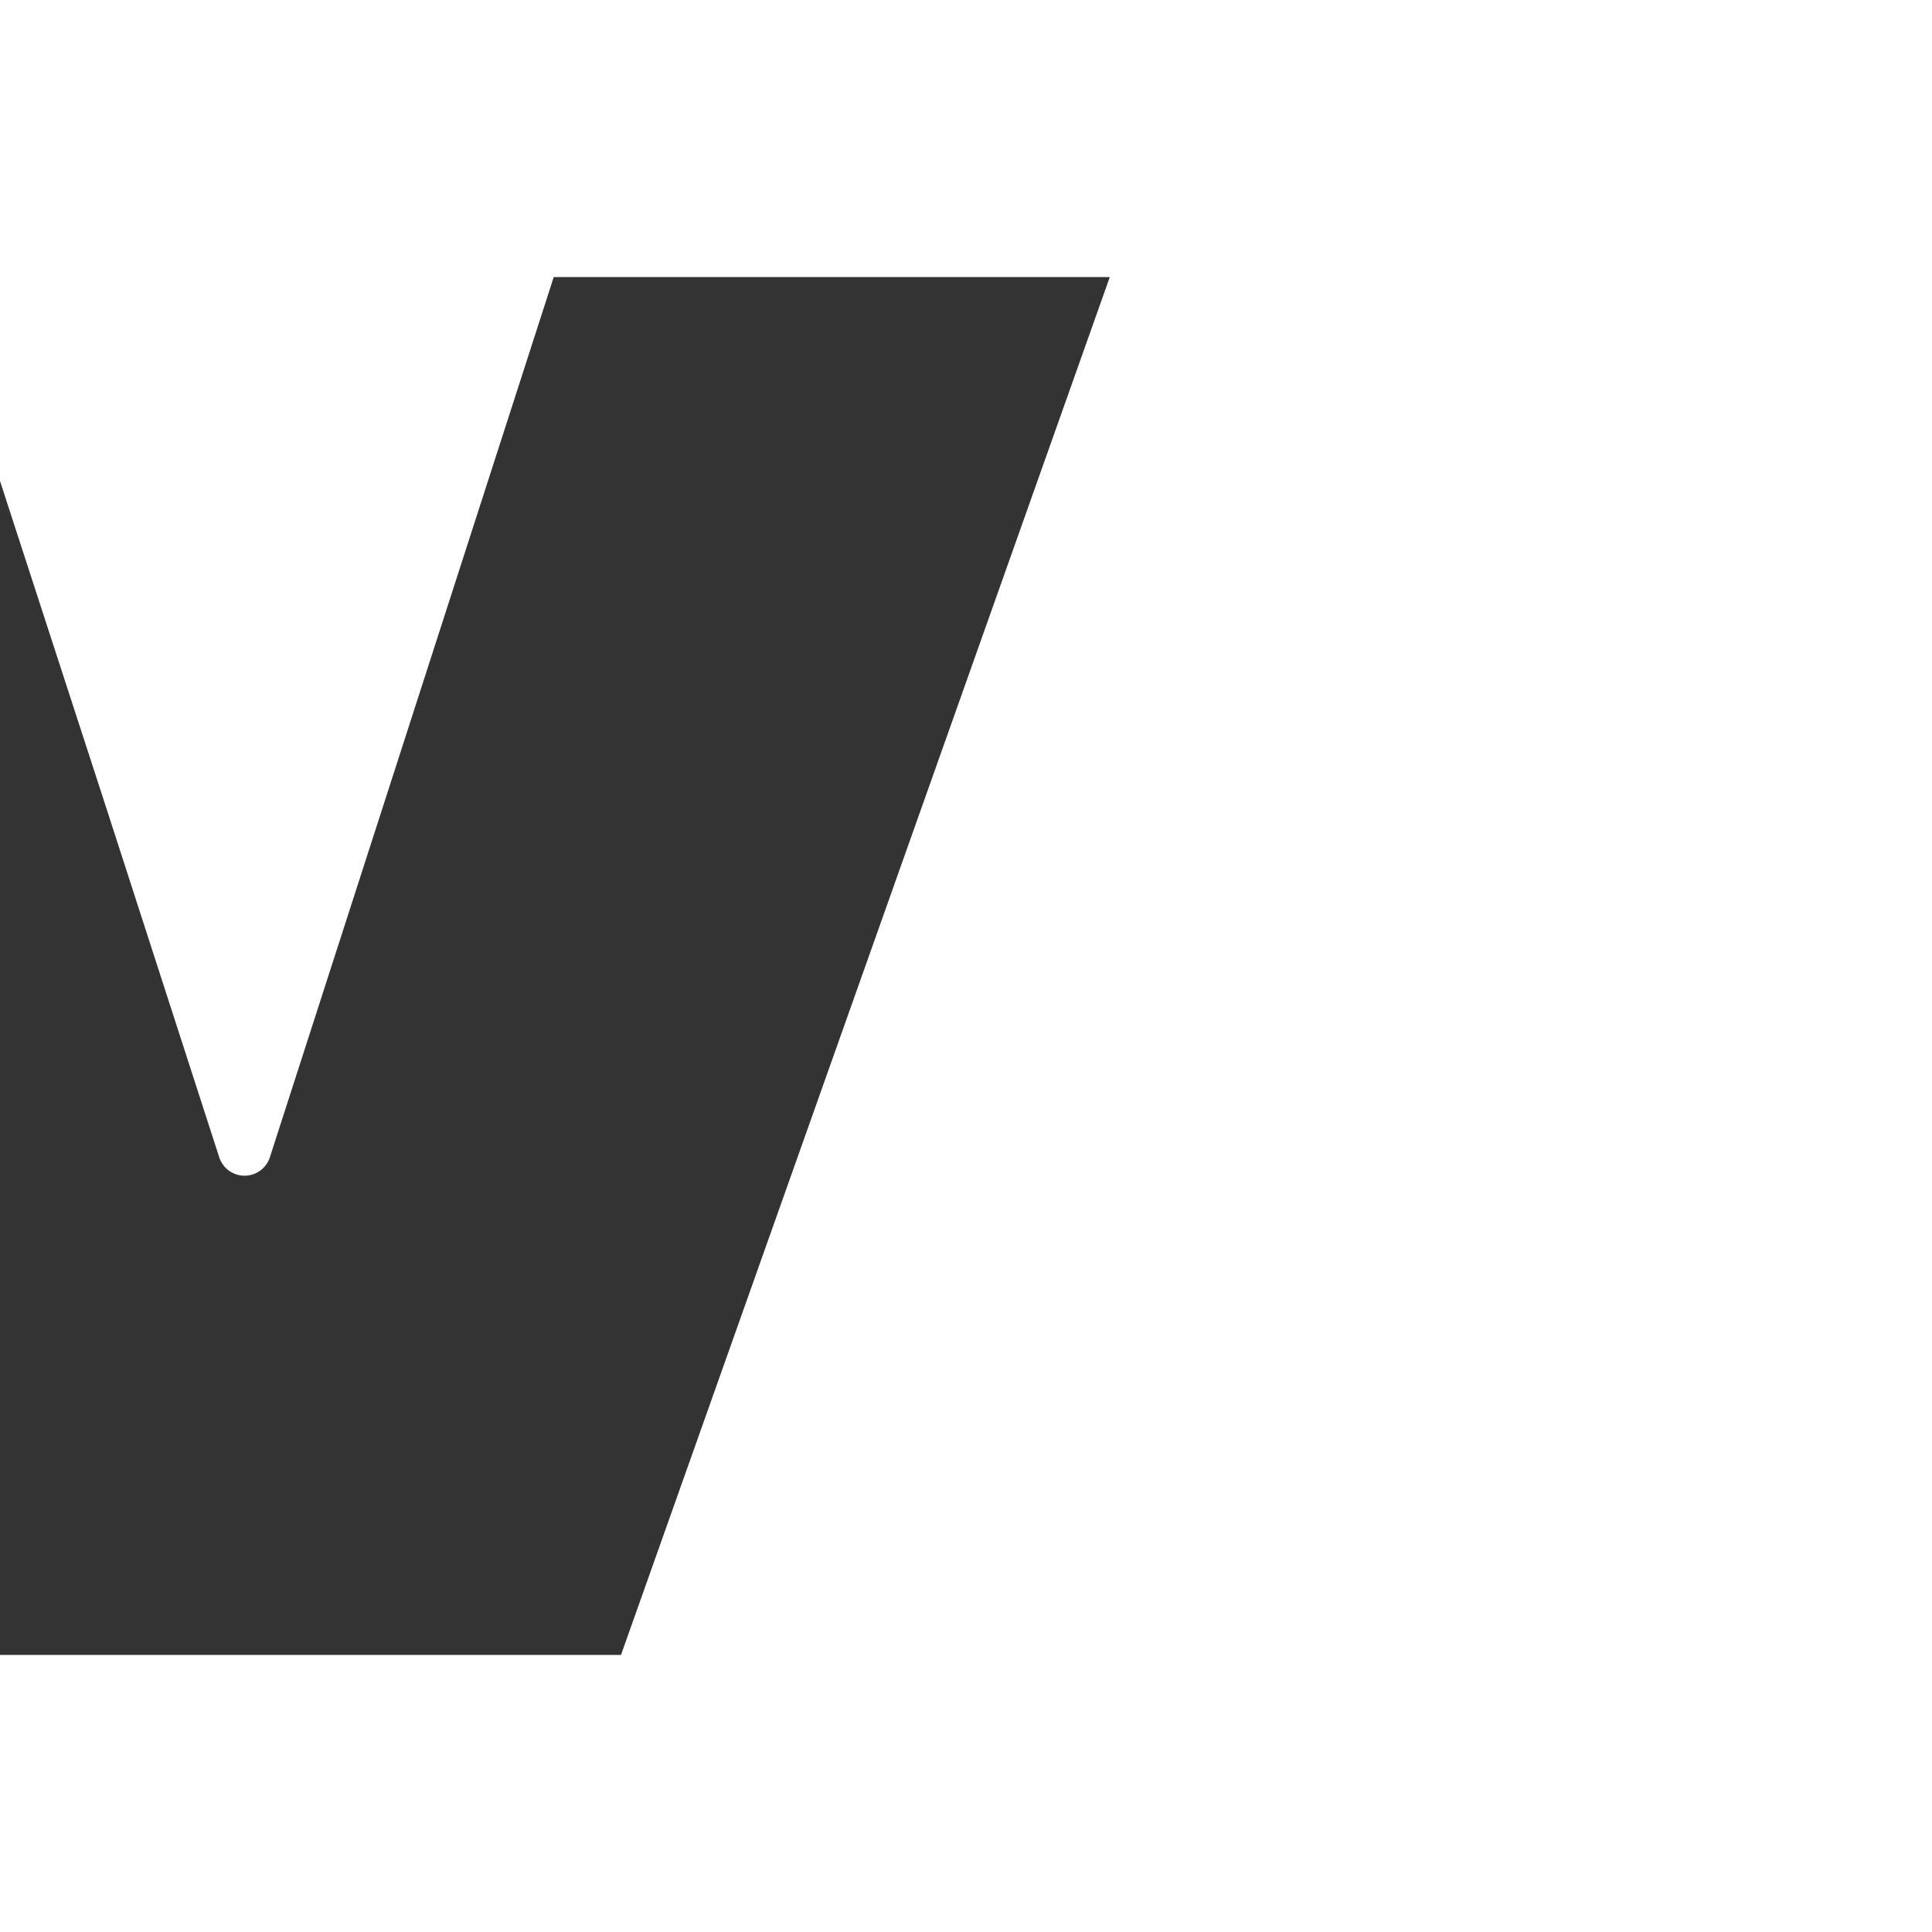 <svg id="Layer_1" data-name="Layer 1" xmlns="http://www.w3.org/2000/svg" viewBox="0 0 1440 1440"><rect x="0" y="0" width="1440" height="1440" fill="#333333" stroke="none"/><defs><style>.cls-1{fill:#fff;}</style></defs><title>v-out</title><path class="cls-1" d="M412.72,206.5,201,863a19.84,19.84,0,0,1-37.46,0L79,601.51,0,358.5V0H1440V1440H0V1233.5H462.85l364.33-1027Z"/></svg>